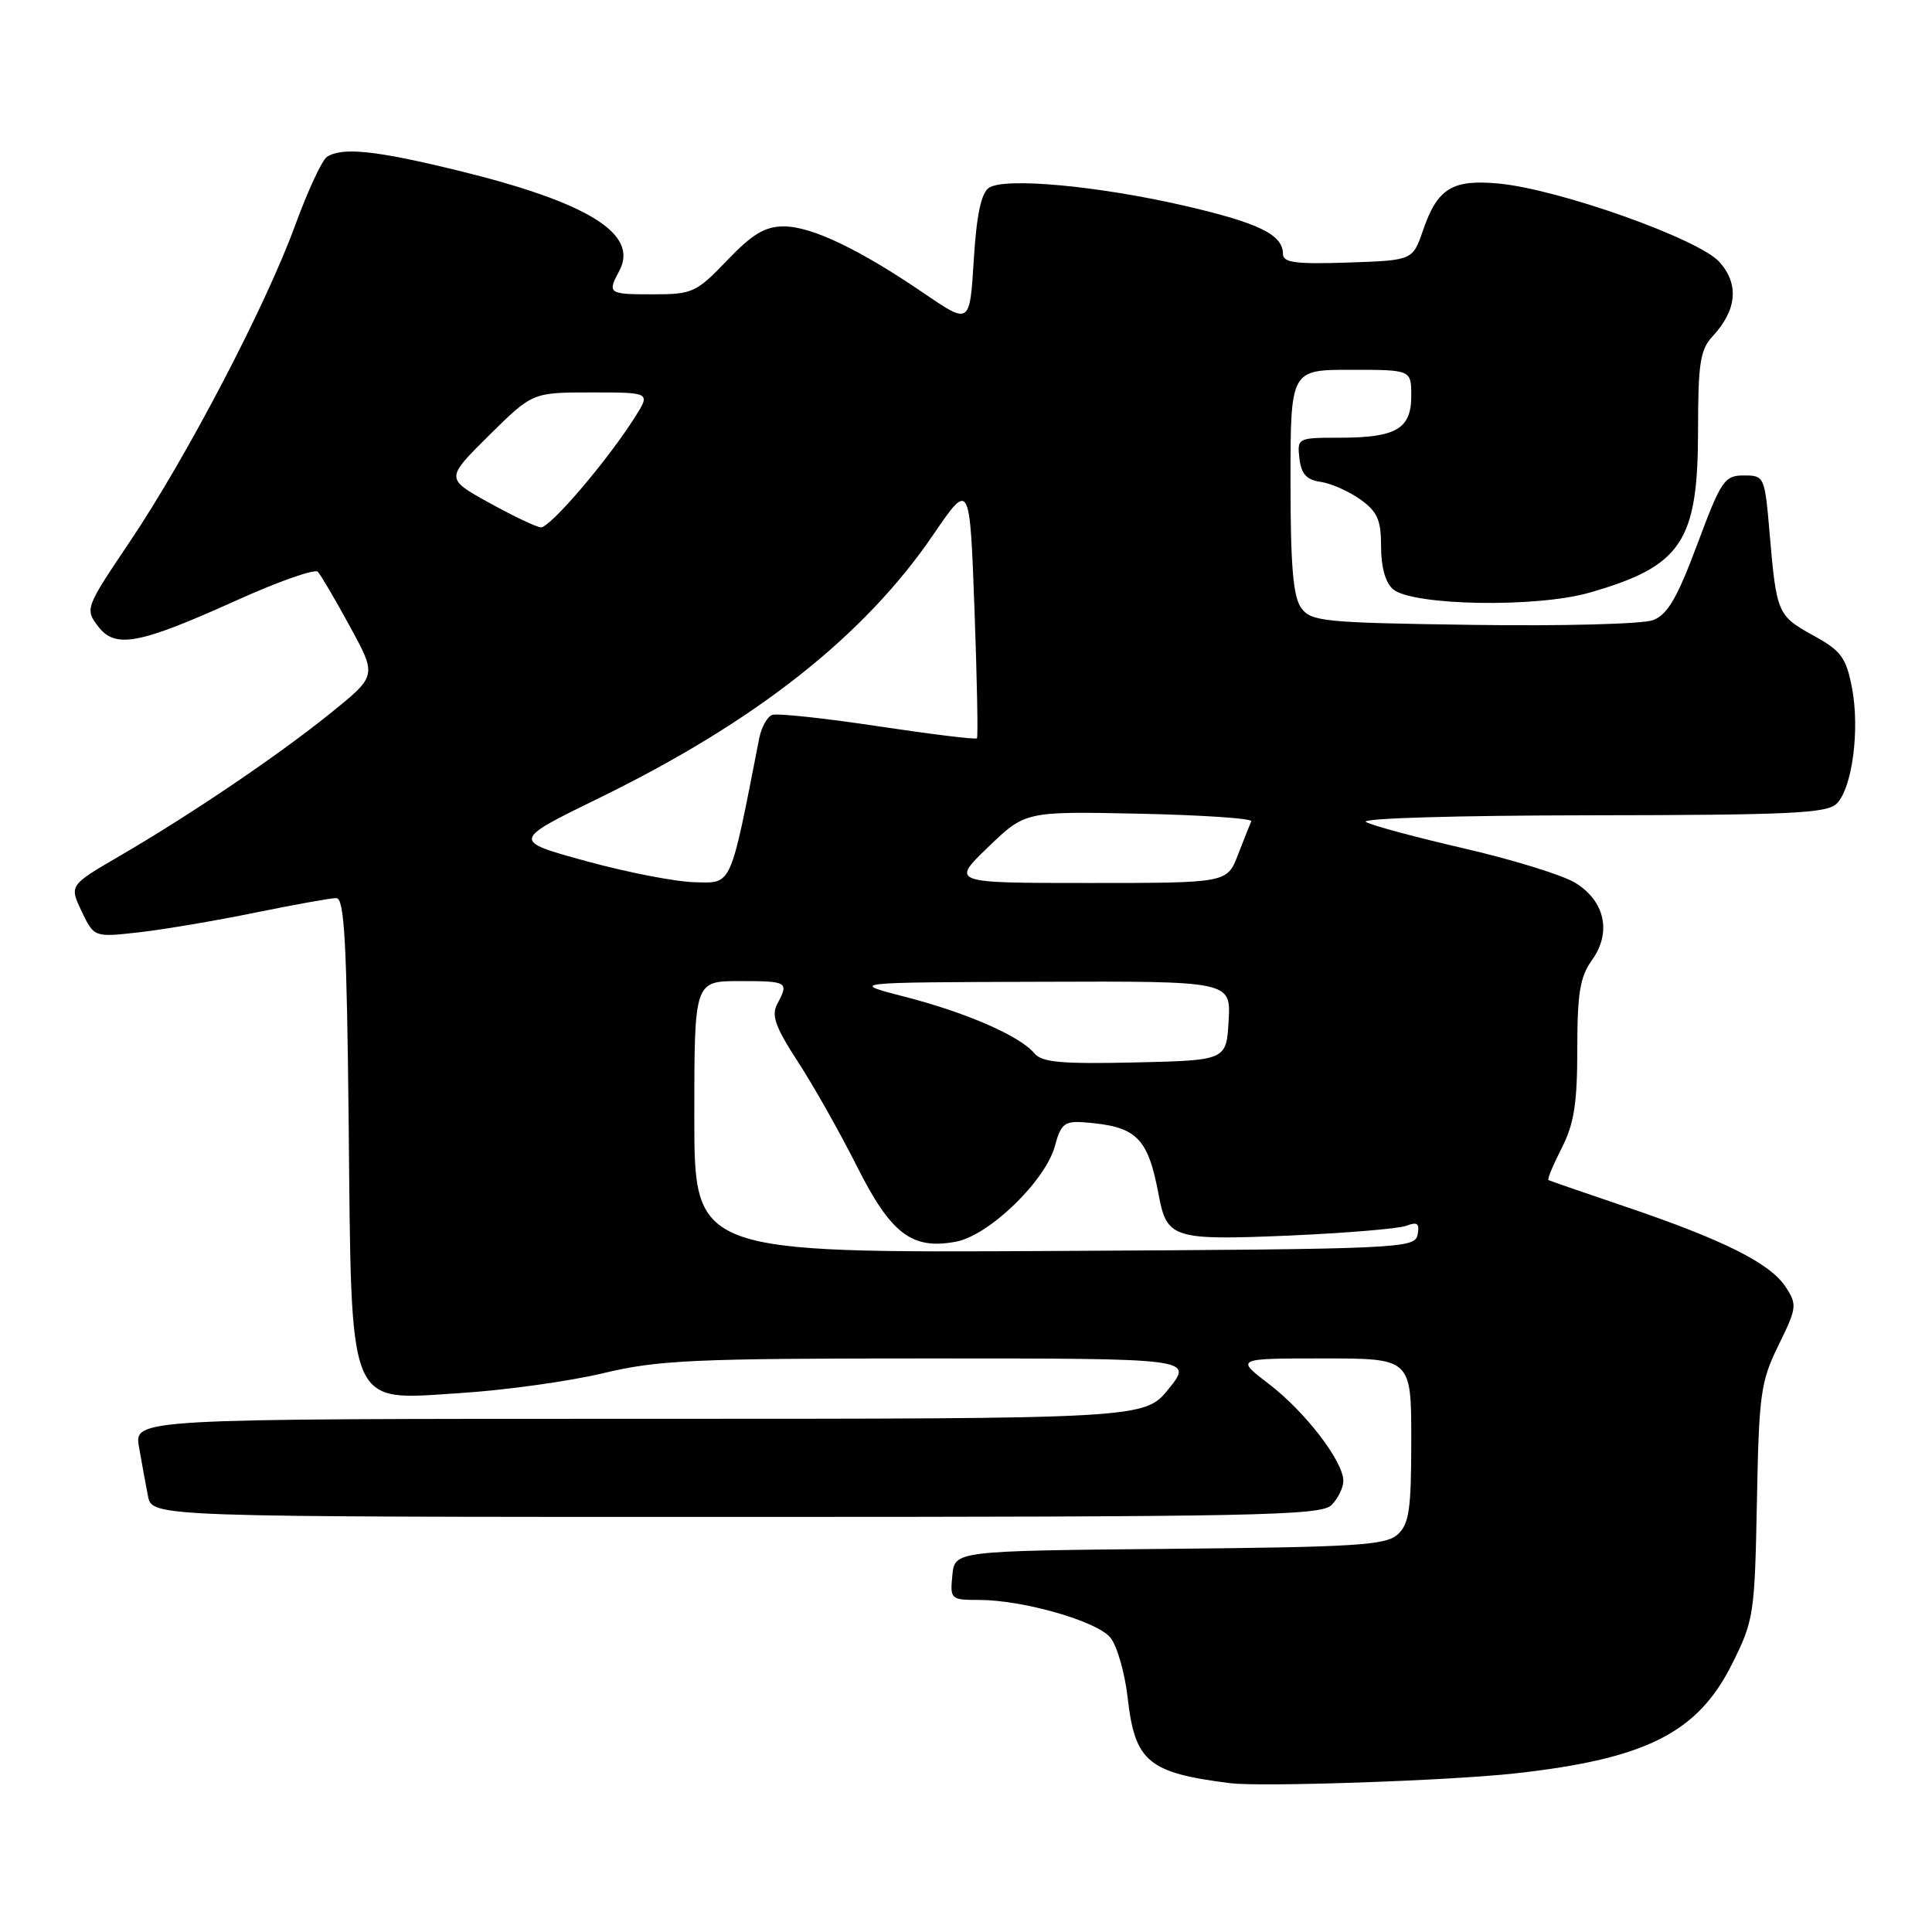 <?xml version="1.0" encoding="UTF-8" standalone="no"?>
<!DOCTYPE svg PUBLIC "-//W3C//DTD SVG 1.1//EN" "http://www.w3.org/Graphics/SVG/1.1/DTD/svg11.dtd" >
<svg xmlns="http://www.w3.org/2000/svg" xmlns:xlink="http://www.w3.org/1999/xlink" version="1.1" viewBox="0 0 256 256">
 <g >
 <path fill="currentColor"
d=" M 200.70 234.99 C 218.10 233.07 224.93 229.63 229.50 220.50 C 232.39 214.72 232.51 213.94 232.80 199.00 C 233.07 184.70 233.29 183.09 235.66 178.25 C 238.10 173.28 238.15 172.88 236.60 170.51 C 234.56 167.40 228.37 164.29 215.50 159.93 C 210.00 158.07 205.36 156.46 205.18 156.37 C 205.00 156.27 205.79 154.37 206.93 152.14 C 208.57 148.92 209.00 146.21 209.00 139.00 C 209.00 131.60 209.36 129.42 210.95 127.21 C 213.58 123.55 212.66 119.37 208.70 116.96 C 207.03 115.95 200.45 113.91 194.08 112.44 C 187.71 110.97 181.82 109.39 181.00 108.92 C 180.14 108.43 192.91 108.05 210.68 108.03 C 237.14 108.00 242.09 107.77 243.37 106.49 C 245.44 104.42 246.46 96.64 245.39 91.10 C 244.62 87.13 243.95 86.22 240.30 84.22 C 235.53 81.59 235.40 81.29 234.49 70.75 C 233.84 63.11 233.79 63.00 231.07 63.00 C 228.50 63.00 228.06 63.65 224.90 72.12 C 222.24 79.24 220.96 81.44 219.04 82.17 C 217.69 82.69 206.97 82.97 195.21 82.80 C 175.40 82.52 173.73 82.36 172.42 80.56 C 171.35 79.09 171.00 75.01 171.00 63.81 C 171.00 49.00 171.00 49.00 179.00 49.00 C 187.00 49.00 187.00 49.00 187.00 52.46 C 187.00 56.83 185.00 58.00 177.50 58.00 C 171.95 58.00 171.87 58.04 172.18 60.75 C 172.42 62.81 173.13 63.59 174.99 63.85 C 176.35 64.04 178.72 65.09 180.24 66.17 C 182.52 67.80 183.00 68.88 183.00 72.45 C 183.00 75.18 183.59 77.24 184.60 78.09 C 187.23 80.26 203.59 80.55 210.61 78.53 C 222.83 75.03 224.99 71.80 225.00 57.06 C 225.00 48.15 225.28 46.33 226.93 44.56 C 230.15 41.10 230.47 37.64 227.82 34.70 C 225.08 31.66 206.70 25.12 198.68 24.33 C 192.45 23.73 190.48 24.93 188.56 30.51 C 187.19 34.50 187.19 34.50 178.60 34.79 C 171.71 35.02 170.00 34.80 170.00 33.66 C 170.00 31.11 166.88 29.57 157.12 27.30 C 145.60 24.63 133.10 23.47 131.03 24.89 C 130.01 25.59 129.39 28.51 129.03 34.45 C 128.50 43.00 128.50 43.00 122.50 38.91 C 113.90 33.04 107.55 30.00 103.86 30.00 C 101.37 30.00 99.70 31.00 96.35 34.50 C 92.26 38.77 91.75 39.00 86.52 39.00 C 80.59 39.00 80.45 38.90 82.07 35.87 C 84.67 31.00 77.96 26.83 60.77 22.62 C 49.77 19.93 45.38 19.47 43.33 20.78 C 42.68 21.19 40.79 25.26 39.12 29.83 C 35.21 40.55 24.72 60.62 17.16 71.84 C 11.33 80.50 11.26 80.69 12.97 82.96 C 15.26 85.99 18.34 85.42 31.46 79.50 C 36.93 77.03 41.73 75.35 42.11 75.76 C 42.50 76.17 44.42 79.43 46.37 83.02 C 49.93 89.54 49.93 89.54 43.92 94.40 C 37.00 100.00 25.45 107.83 15.84 113.43 C 9.18 117.31 9.18 117.31 10.82 120.76 C 12.47 124.21 12.47 124.21 18.48 123.53 C 21.79 123.15 28.71 121.98 33.86 120.92 C 39.01 119.87 43.82 119.00 44.56 119.00 C 45.63 119.00 45.95 124.76 46.20 148.75 C 46.59 187.27 45.88 185.55 60.98 184.59 C 66.91 184.21 75.45 183.03 79.95 181.95 C 87.25 180.21 91.86 180.00 123.11 180.00 C 158.09 180.00 158.09 180.00 154.88 184.00 C 151.67 188.00 151.67 188.00 84.72 188.00 C 17.78 188.00 17.78 188.00 18.42 191.75 C 18.78 193.81 19.31 196.74 19.61 198.25 C 20.16 201.00 20.16 201.00 97.51 201.00 C 166.49 201.00 175.03 200.83 176.43 199.43 C 177.29 198.56 178.00 197.13 178.00 196.23 C 178.00 193.64 172.94 187.05 168.13 183.38 C 163.71 180.00 163.71 180.00 175.36 180.00 C 187.00 180.00 187.00 180.00 187.00 190.85 C 187.00 200.04 186.72 201.94 185.19 203.33 C 183.62 204.75 179.64 205.00 154.94 205.23 C 126.50 205.50 126.50 205.50 126.19 208.75 C 125.88 211.91 125.98 212.00 129.73 212.00 C 135.52 212.00 145.29 214.79 147.11 216.97 C 148.00 218.02 149.04 221.62 149.42 224.95 C 150.38 233.44 152.13 234.91 163.00 236.28 C 167.16 236.80 191.95 235.95 200.70 234.99 Z  M 92.00 148.01 C 92.00 130.00 92.00 130.00 98.00 130.00 C 104.39 130.00 104.55 130.10 102.99 133.03 C 102.18 134.54 102.73 136.09 105.74 140.71 C 107.81 143.89 111.31 150.10 113.52 154.49 C 118.04 163.50 120.83 165.63 126.67 164.53 C 131.06 163.71 138.56 156.45 139.79 151.82 C 140.56 148.94 141.07 148.53 143.59 148.71 C 150.62 149.23 152.10 150.66 153.54 158.38 C 154.62 164.10 155.48 164.37 170.79 163.72 C 178.33 163.39 185.33 162.81 186.35 162.42 C 187.81 161.86 188.12 162.11 187.84 163.60 C 187.49 165.43 185.69 165.51 139.74 165.76 C 92.00 166.02 92.00 166.02 92.00 148.01 Z  M 137.07 139.58 C 135.16 137.28 128.12 134.20 119.95 132.09 C 112.50 130.17 112.50 130.17 137.80 130.09 C 163.10 130.00 163.10 130.00 162.80 135.25 C 162.50 140.50 162.50 140.50 150.40 140.78 C 140.68 141.00 138.05 140.77 137.07 139.58 Z  M 77.66 114.10 C 67.82 111.40 67.82 111.40 79.37 105.75 C 100.11 95.63 114.49 84.30 123.67 70.84 C 128.50 63.77 128.50 63.77 129.12 80.63 C 129.46 89.91 129.61 97.65 129.45 97.83 C 129.29 98.02 123.39 97.29 116.33 96.23 C 109.27 95.16 102.96 94.49 102.31 94.73 C 101.66 94.97 100.89 96.37 100.60 97.83 C 96.70 117.77 97.04 117.01 92.08 116.90 C 89.56 116.85 83.07 115.59 77.66 114.10 Z  M 130.93 112.25 C 135.86 107.50 135.86 107.50 150.99 107.82 C 159.31 108.00 165.98 108.45 165.80 108.82 C 165.63 109.20 164.84 111.19 164.04 113.25 C 162.60 117.00 162.60 117.00 144.30 117.00 C 126.01 117.00 126.01 117.00 130.93 112.25 Z  M 64.76 66.59 C 59.03 63.41 59.03 63.41 64.79 57.70 C 70.56 52.00 70.56 52.00 78.38 52.00 C 86.20 52.00 86.20 52.00 84.15 55.25 C 80.50 61.03 72.84 70.00 71.65 69.88 C 71.02 69.82 67.92 68.34 64.76 66.59 Z "/>
</g>
</svg>